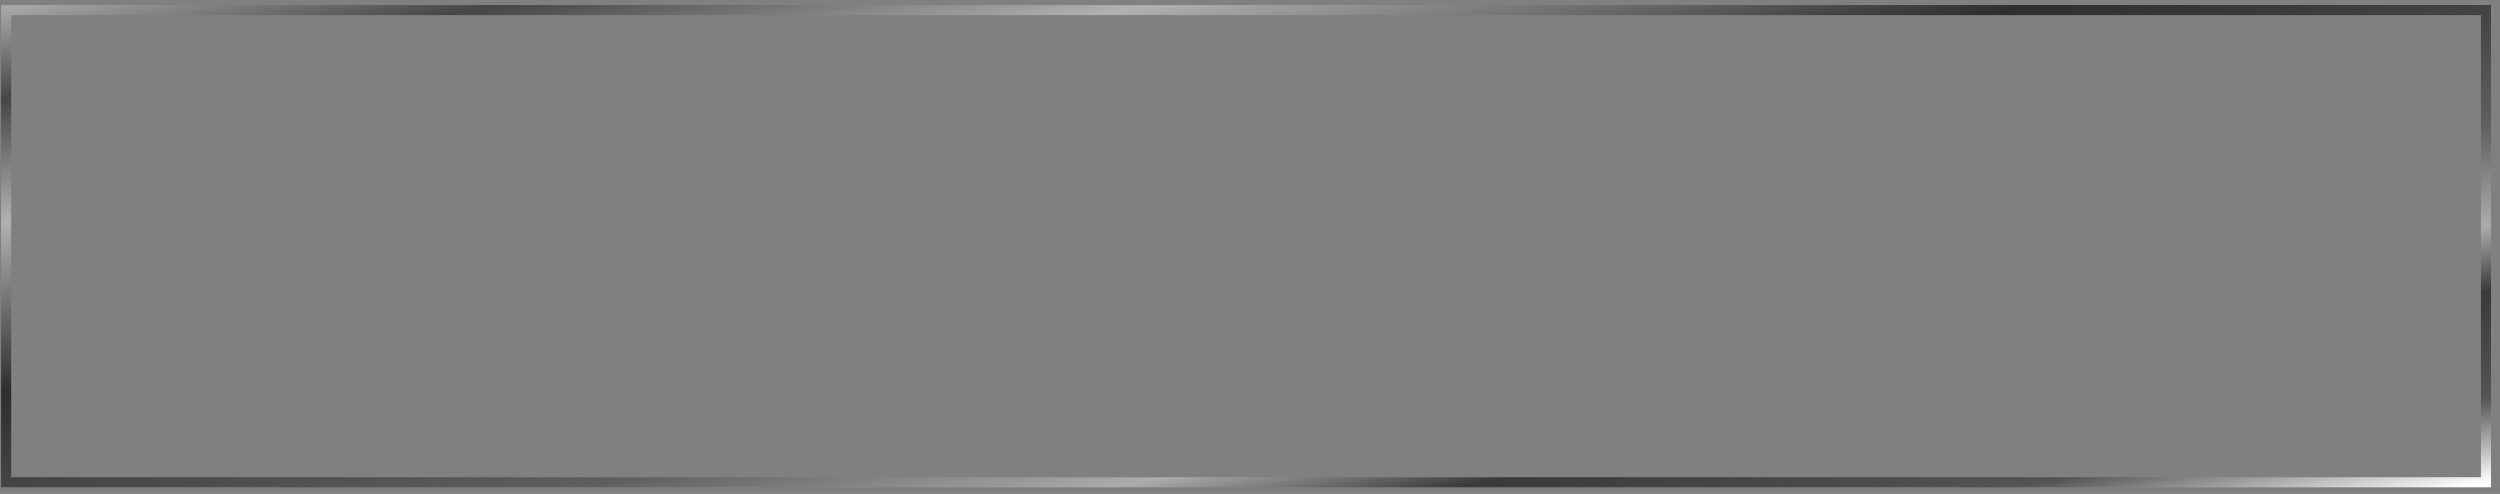 <svg width="248" height="49" viewBox="0 0 248 49" fill="none" xmlns="http://www.w3.org/2000/svg">
<rect x="0" y="0" width="248" height="49" fill="#808080" stroke="none"/>
<rect x="0.608" y="1" width="246" height="46.84" stroke="url(#paint0_linear)"/>
<defs>
<linearGradient id="paint0_linear" x1="0.608" y1="1" x2="17.822" y2="91.403" gradientUnits="userSpaceOnUse">
<stop stop-color="#A6A6A6"/>
<stop offset="0.094" stop-color="#464646"/>
<stop offset="0.225" stop-color="#B1B1B1"/>
<stop offset="0.403" stop-color="#2E2E2E"/>
<stop offset="0.622" stop-color="#5F5F5F"/>
<stop offset="0.729" stop-color="#ACACAC"/>
<stop offset="0.798" stop-color="#3A3A3A"/>
<stop offset="0.911" stop-color="#545454"/>
<stop offset="1" stop-color="white"/>
</linearGradient>
</defs>
</svg>
